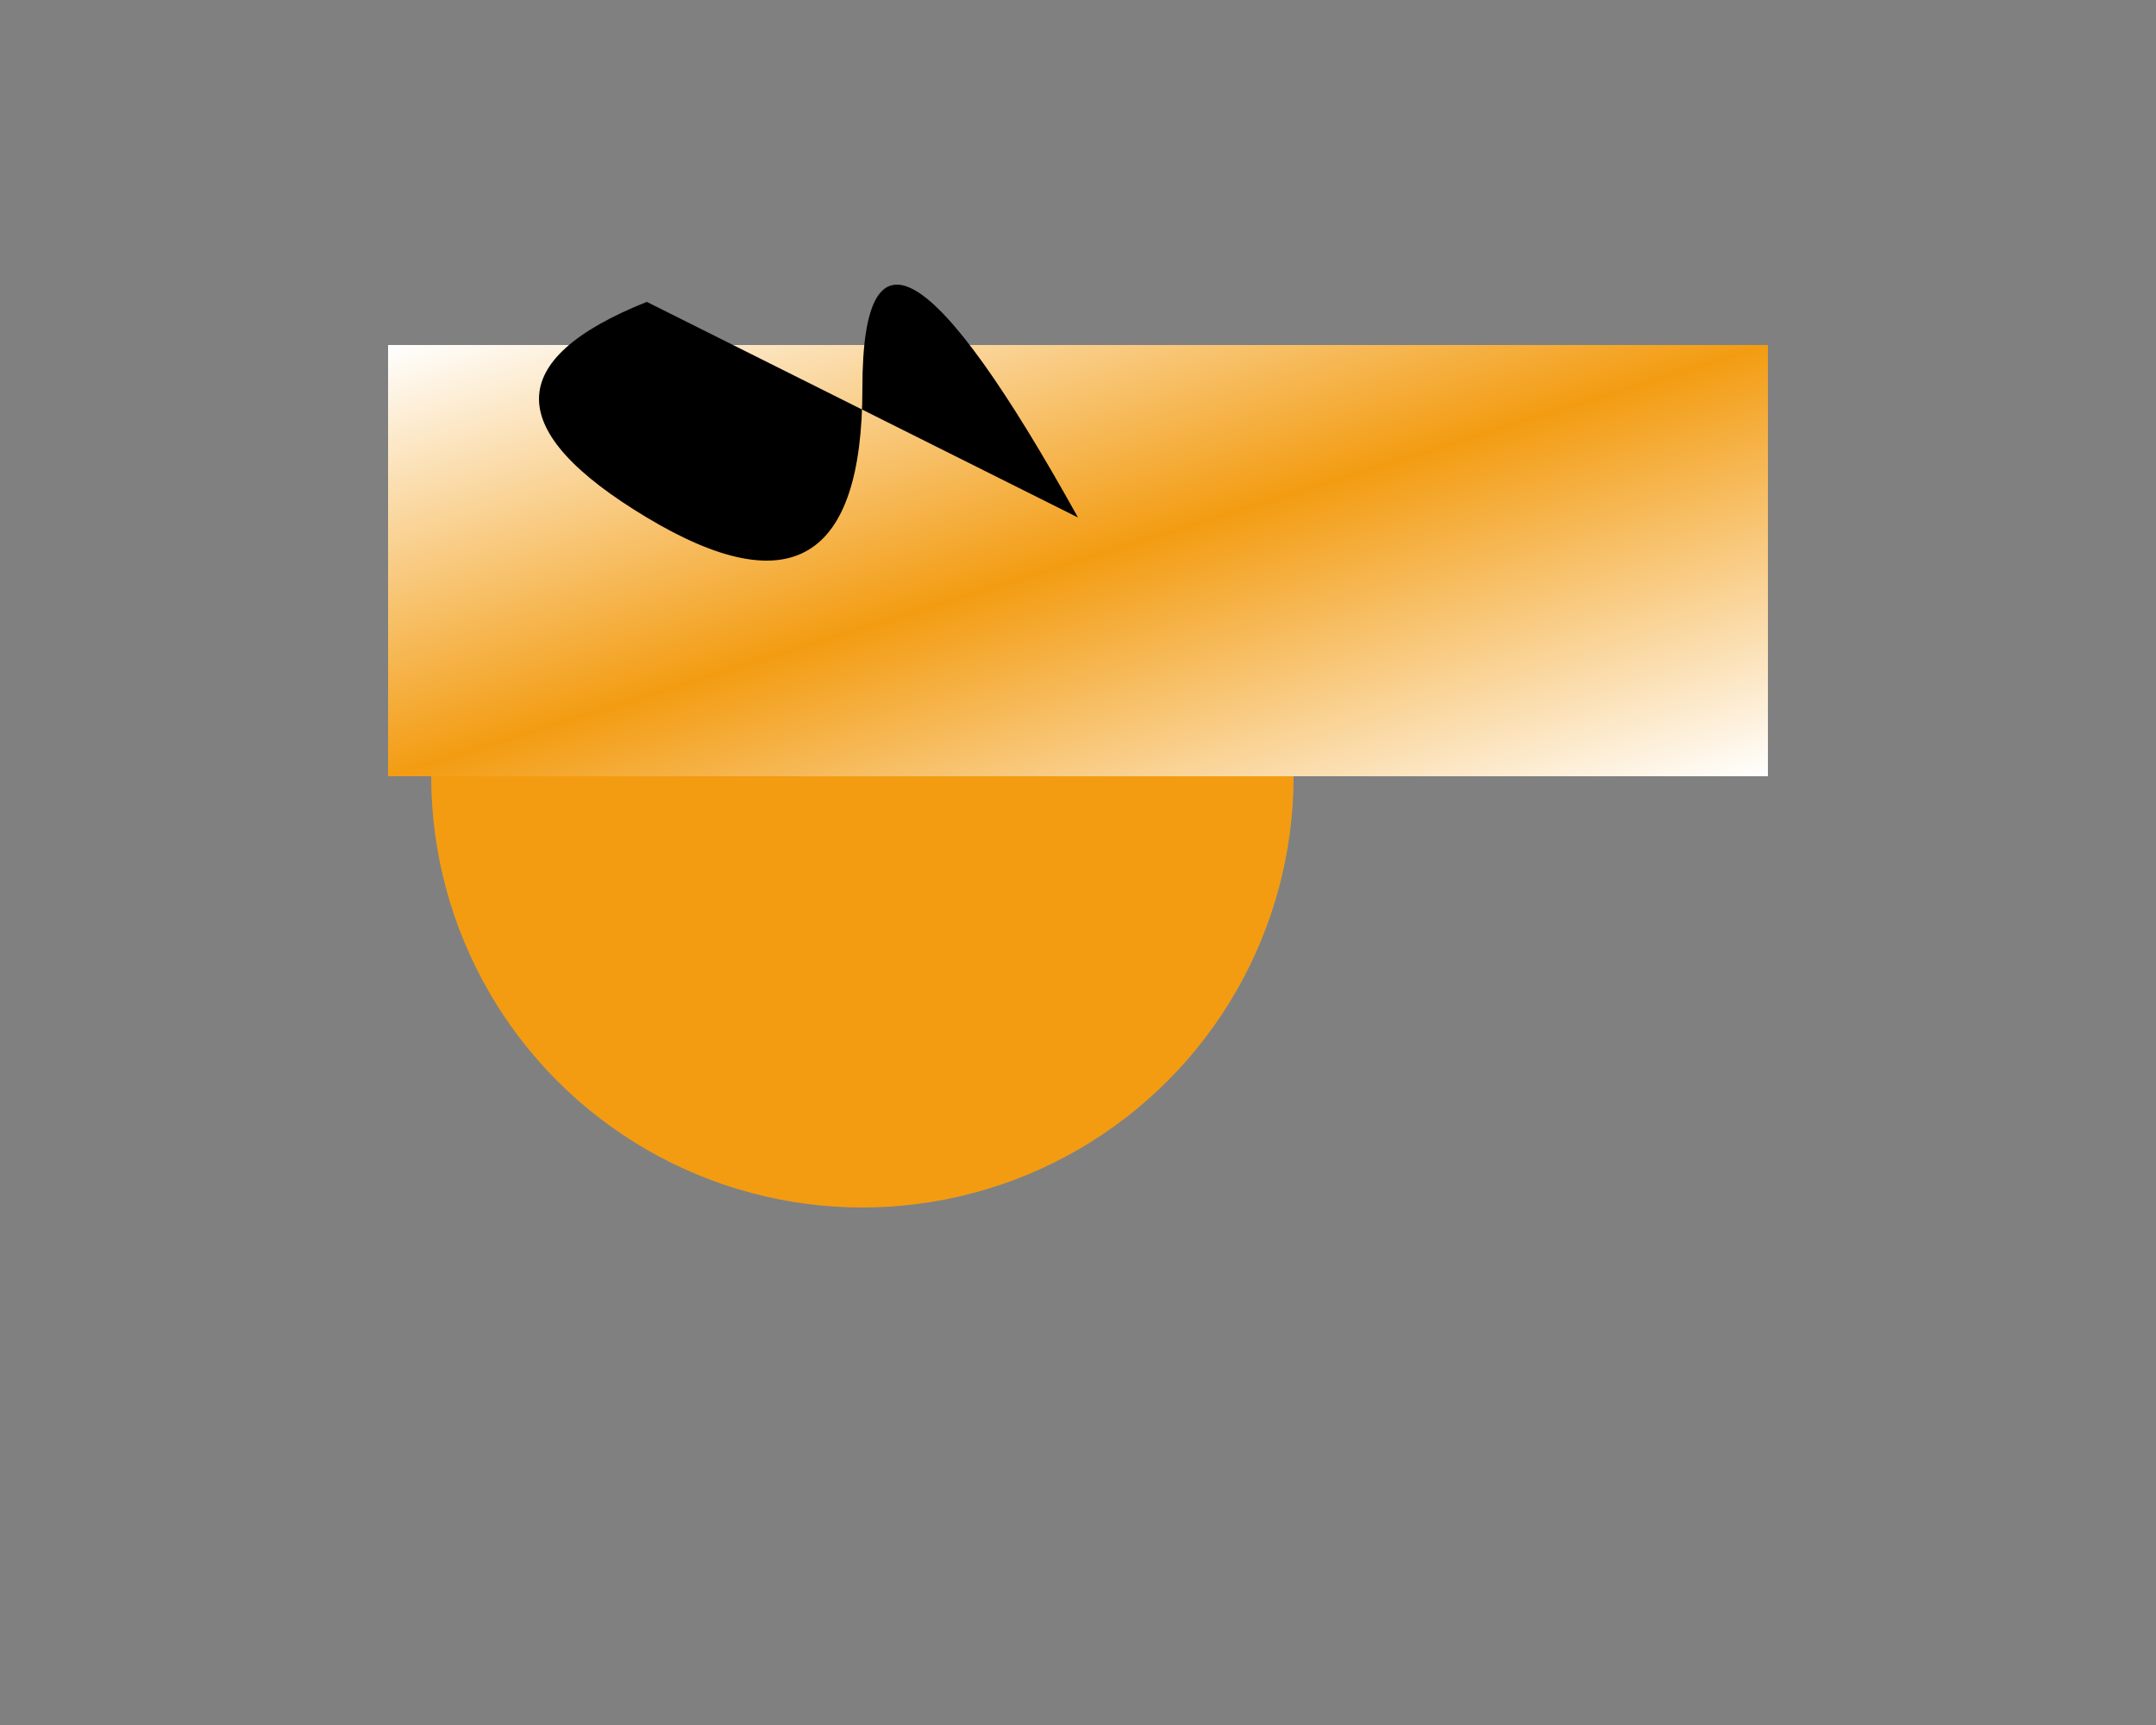 <svg width="500" height="400" xmlns="http://www.w3.org/2000/svg">

  <rect width="100%" height="100%" fill="#808080" stroke="none"/>

  <!-- Lion's body -->
  <circle cx="200" cy="180" r="100" fill="#F39C12">
    <animateMotion begin="0s" dur="2s" repeatCount="indefinite">
      <mpath href="#roar-path"/>
    </animateMotion>
  </circle>

  <!-- Lion's face -->
  <circle cx="200" cy="150" r="30" fill="#FFF" stroke="#F39C12" stroke-width="4"/>

  <!-- Lion's eyes -->
  <circle cx="170" cy="140" r="5" fill="#000"/>
  <circle cx="230" cy="140" r="5" fill="#000"/>

  <!-- Lion's mane -->
  <rect x="90" y="80" width="320" height="100" fill="url(#lion-mane)"/>

  <!-- Roar pattern (harmony with mane, contrast with body) -->
  <path id="roar-path" d="M150,70 Q100,90 150,120 T200,90 T250,120 Z">
    <animate attributeName="stroke-opacity" values="0;1;0" dur="1s" repeatCount="indefinite"/>
  </path>

  <!-- Gradient for mane (harmony) -->
  <defs>
    <linearGradient id="lion-mane" x1="0%" y1="0%" x2="100%" y2="100%">
      <stop offset="0%" style="stop-color: #FFF; stop-opacity: 1"/>
      <stop offset="50%" style="stop-color: #F39C12; stop-opacity: 1"/>
      <stop offset="100%" style="stop-color: #FFF; stop-opacity: 1"/>
    </linearGradient>
  </defs>

</svg>